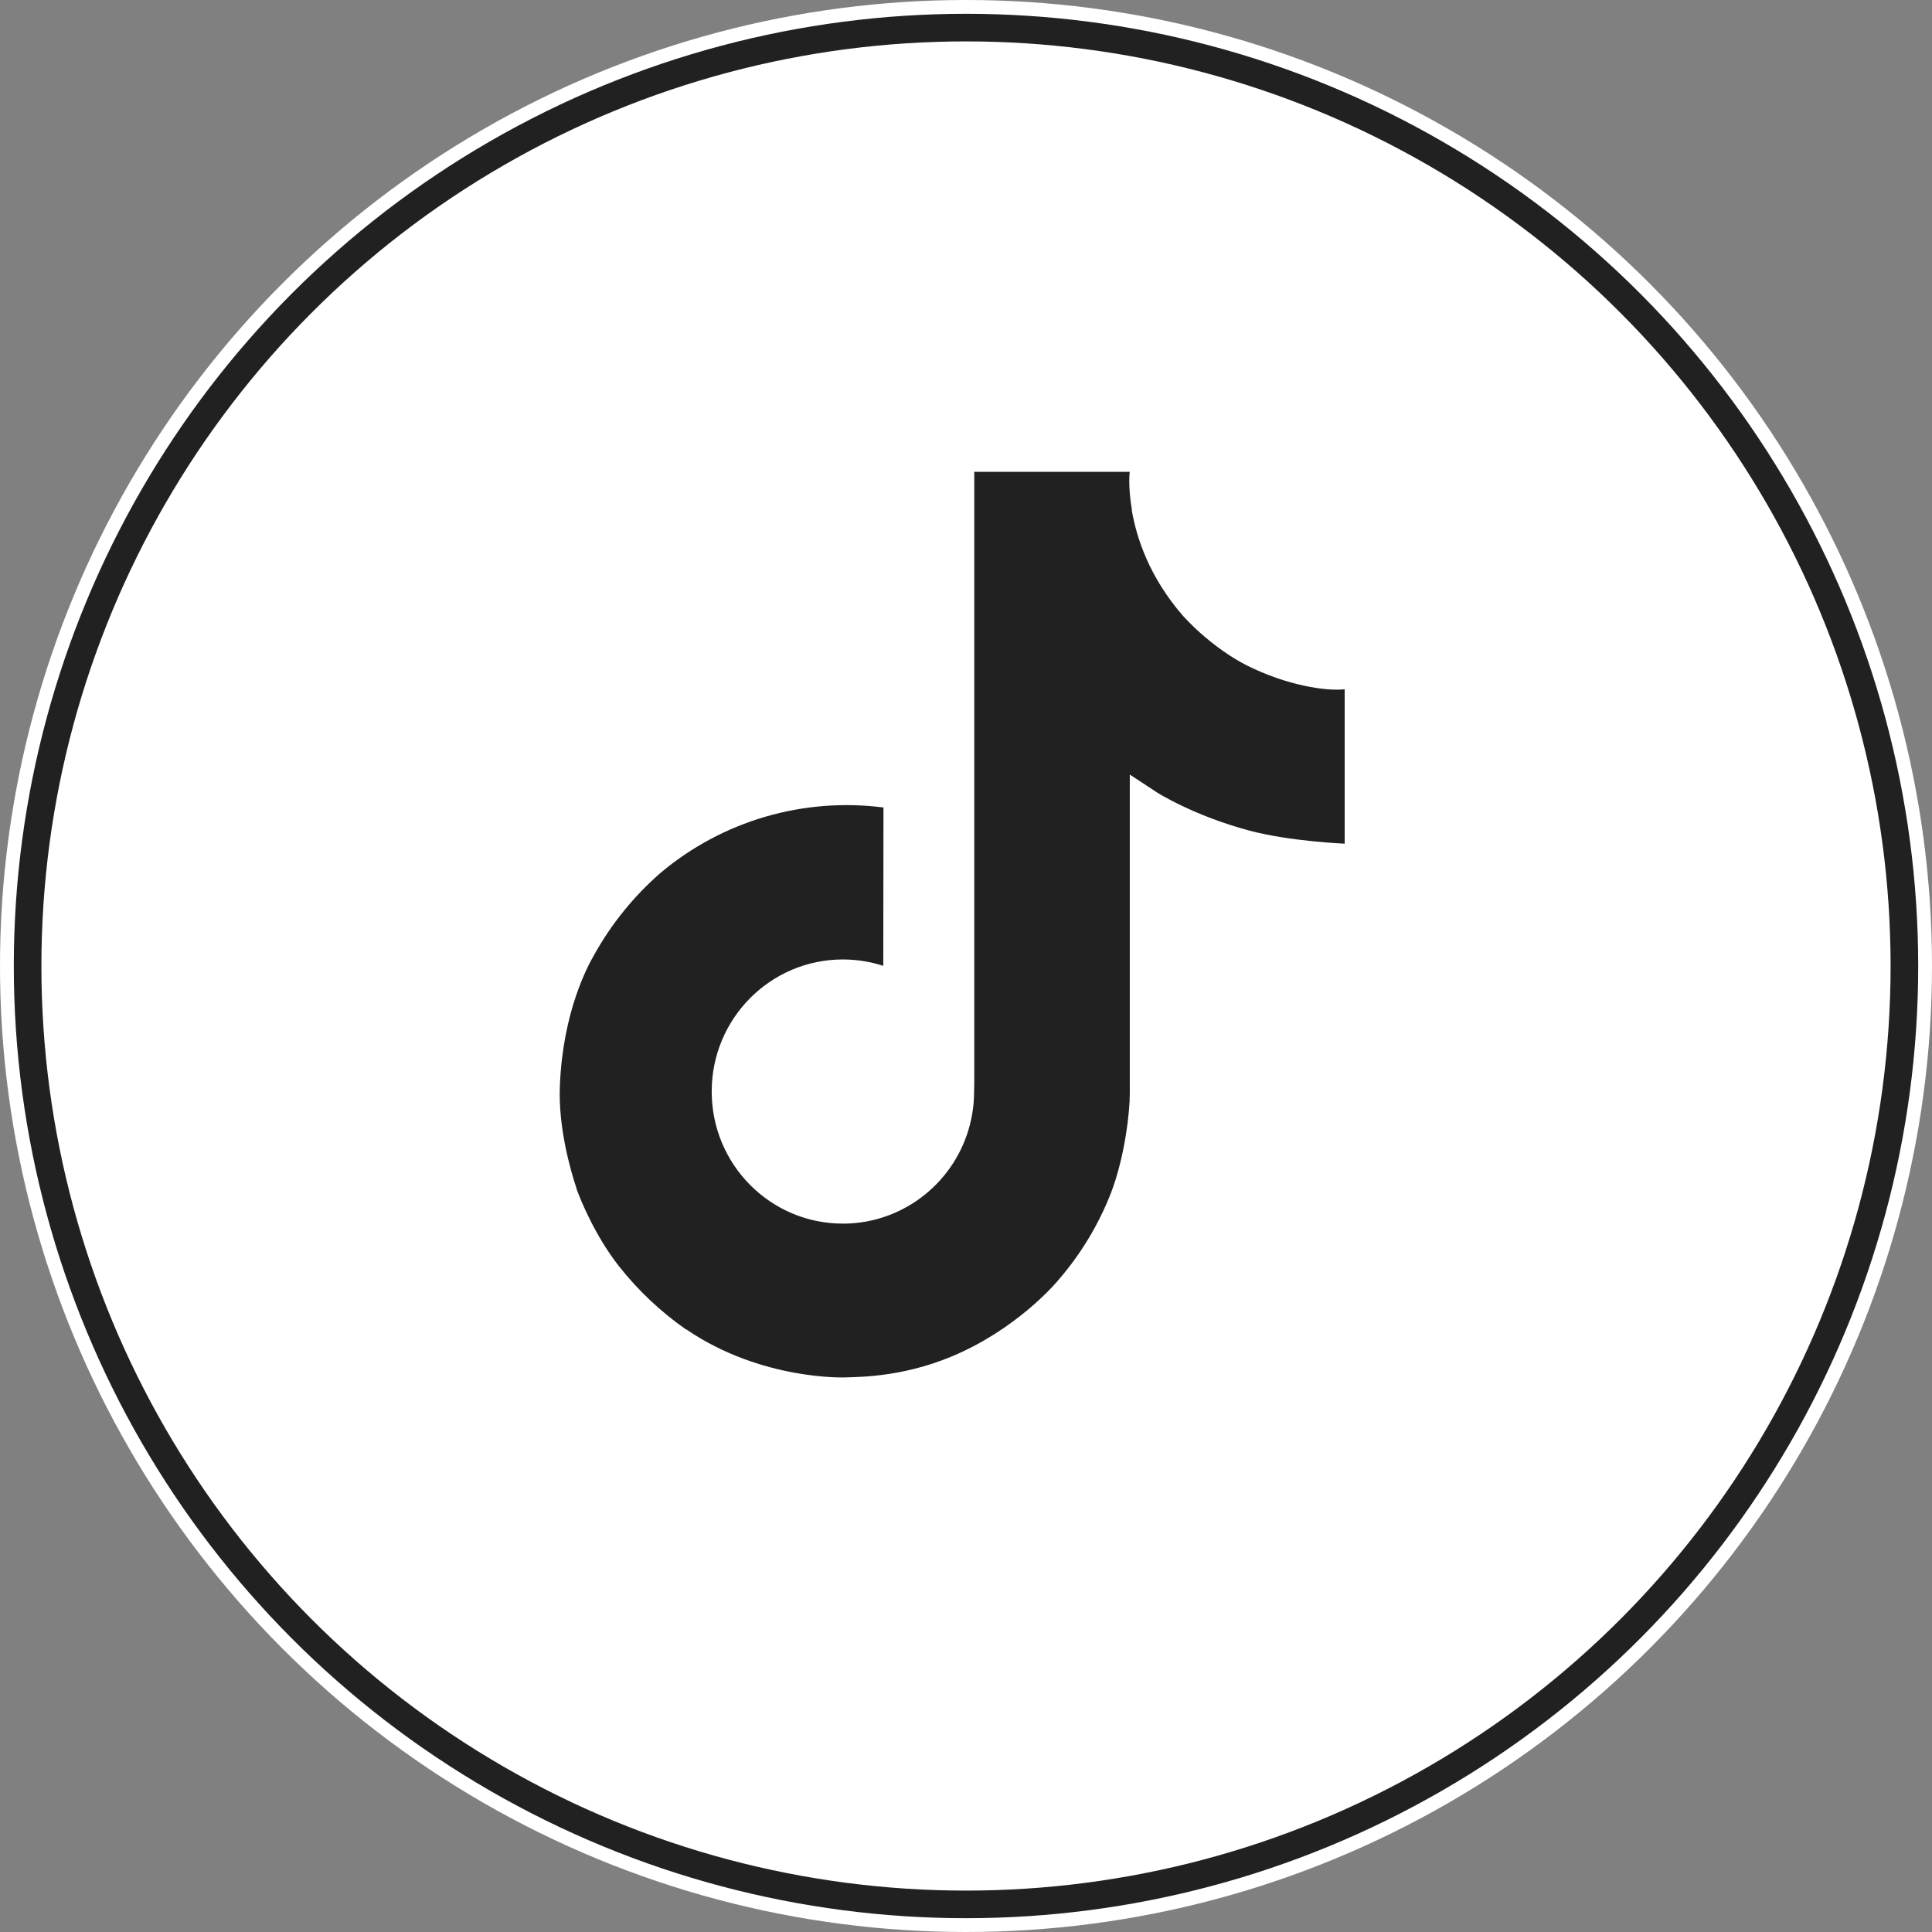 <svg width="70" height="70" viewBox="0 0 70 70" fill="none" xmlns="http://www.w3.org/2000/svg">
<rect x="0" y="0" width="70" height="70" fill="#808080" stroke="none"/>
<circle cx="35" cy="35" r="35" fill="white"/>
<circle cx="35" cy="35" r="34" stroke="#212121" strokeOpacity="0.4" strokeWidth="2"/>
<path d="M45.178 24.111C44.956 23.997 44.741 23.872 44.532 23.735C43.924 23.334 43.367 22.861 42.873 22.326C41.636 20.91 41.173 19.474 41.003 18.468H41.01C40.868 17.634 40.927 17.094 40.935 17.094H35.3V38.885C35.3 39.178 35.3 39.467 35.288 39.753C35.288 39.788 35.284 39.821 35.282 39.859C35.282 39.875 35.282 39.892 35.279 39.908C35.279 39.912 35.279 39.916 35.279 39.92C35.219 40.702 34.969 41.458 34.549 42.12C34.129 42.782 33.553 43.331 32.871 43.718C32.161 44.123 31.357 44.335 30.539 44.334C27.914 44.334 25.786 42.193 25.786 39.548C25.786 36.904 27.914 34.763 30.539 34.763C31.037 34.763 31.53 34.841 32.003 34.995L32.01 29.257C30.575 29.072 29.118 29.186 27.729 29.592C26.341 29.998 25.052 30.687 23.943 31.617C22.972 32.461 22.155 33.468 21.53 34.592C21.293 35.002 20.395 36.651 20.286 39.326C20.218 40.844 20.674 42.417 20.891 43.067V43.081C21.028 43.463 21.558 44.77 22.421 45.871C23.117 46.754 23.94 47.53 24.862 48.174V48.16L24.876 48.174C27.604 50.028 30.629 49.906 30.629 49.906C31.153 49.885 32.907 49.906 34.899 48.962C37.108 47.916 38.366 46.356 38.366 46.356C39.169 45.425 39.808 44.363 40.255 43.217C40.765 41.876 40.935 40.268 40.935 39.626V28.065C41.004 28.106 41.914 28.708 41.914 28.708C41.914 28.708 43.226 29.549 45.273 30.096C46.741 30.486 48.72 30.568 48.72 30.568V24.974C48.026 25.049 46.619 24.83 45.178 24.111Z" fill="#212121" fillOpacity="0.4"/>
</svg>
